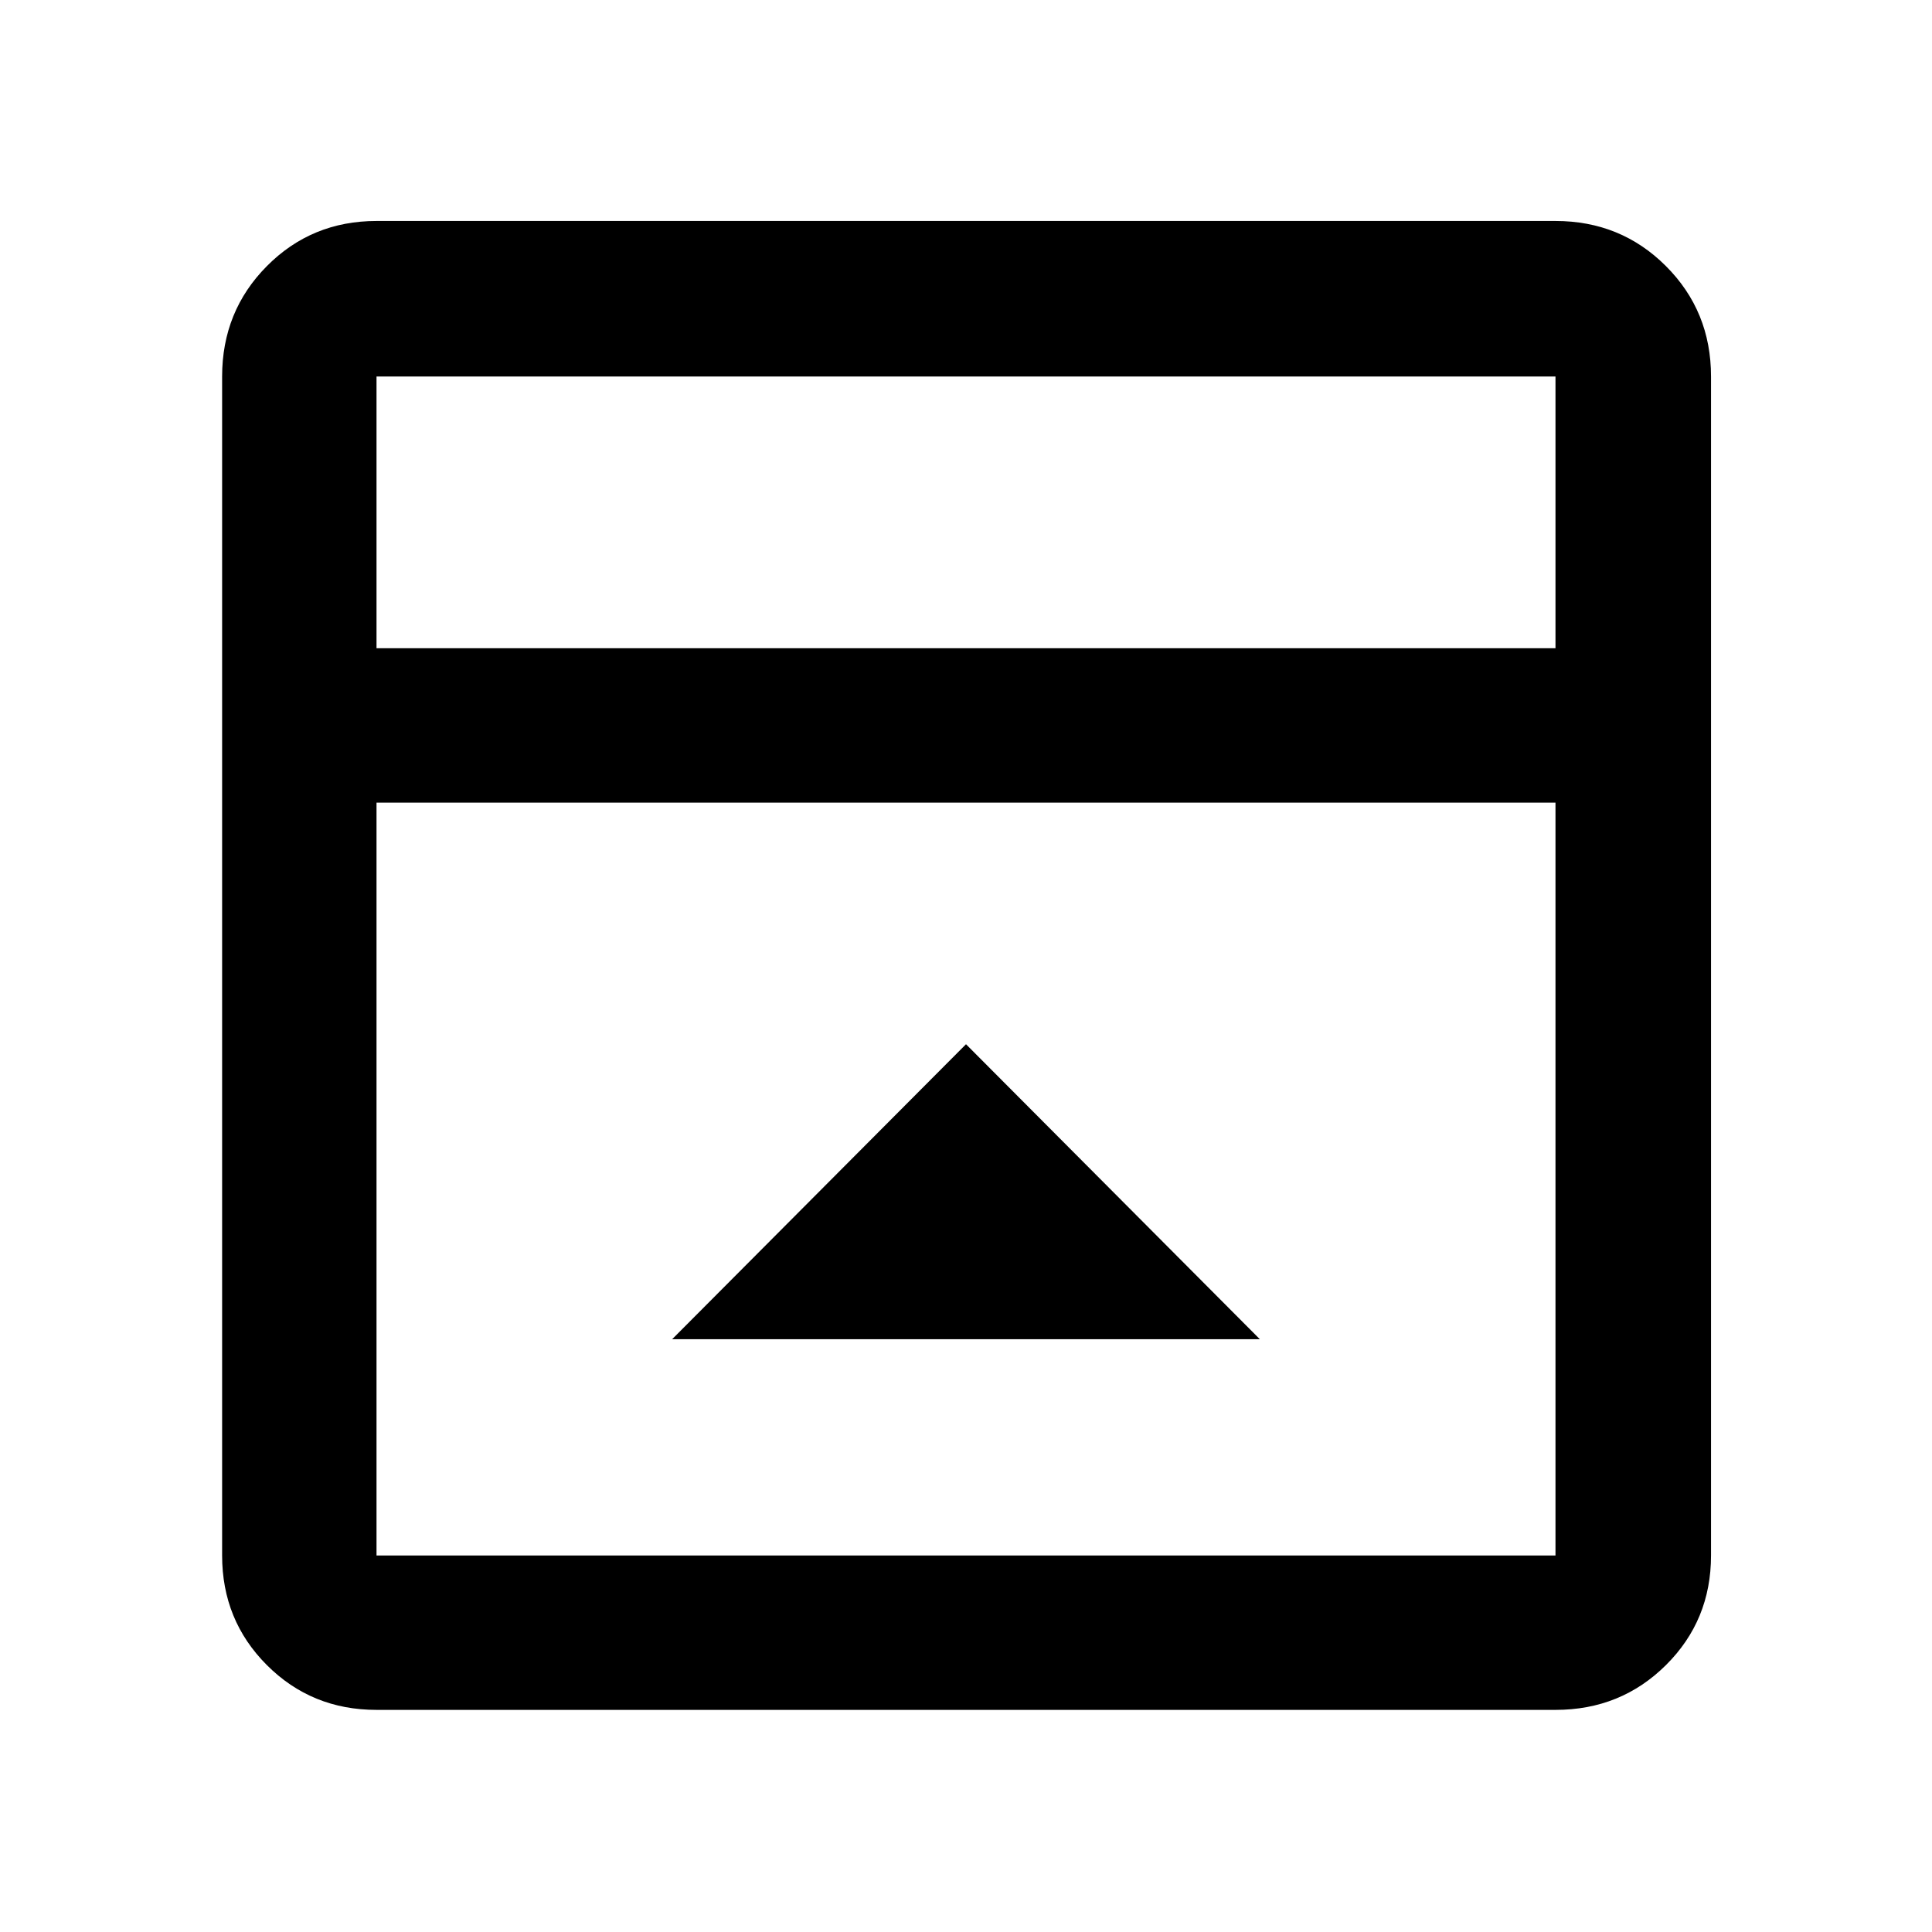 <svg xmlns="http://www.w3.org/2000/svg" height="48" viewBox="0 96 960 960" width="48"><path d="M480 614.87 333.999 761.435h292.002L480 614.87ZM187.087 945.631q-32.225 0-54.472-22.246-22.246-22.247-22.246-54.472V283.087q0-32.459 22.246-54.871 22.247-22.412 54.472-22.412h585.826q32.459 0 54.871 22.412t22.412 54.871v585.826q0 32.225-22.412 54.472-22.412 22.246-54.871 22.246H187.087Zm585.826-527.522V283.087H187.087v135.022h585.826Zm-585.826 76.718v374.086h585.826V494.827H187.087Zm0-76.718V283.087v135.022Z"/></svg>